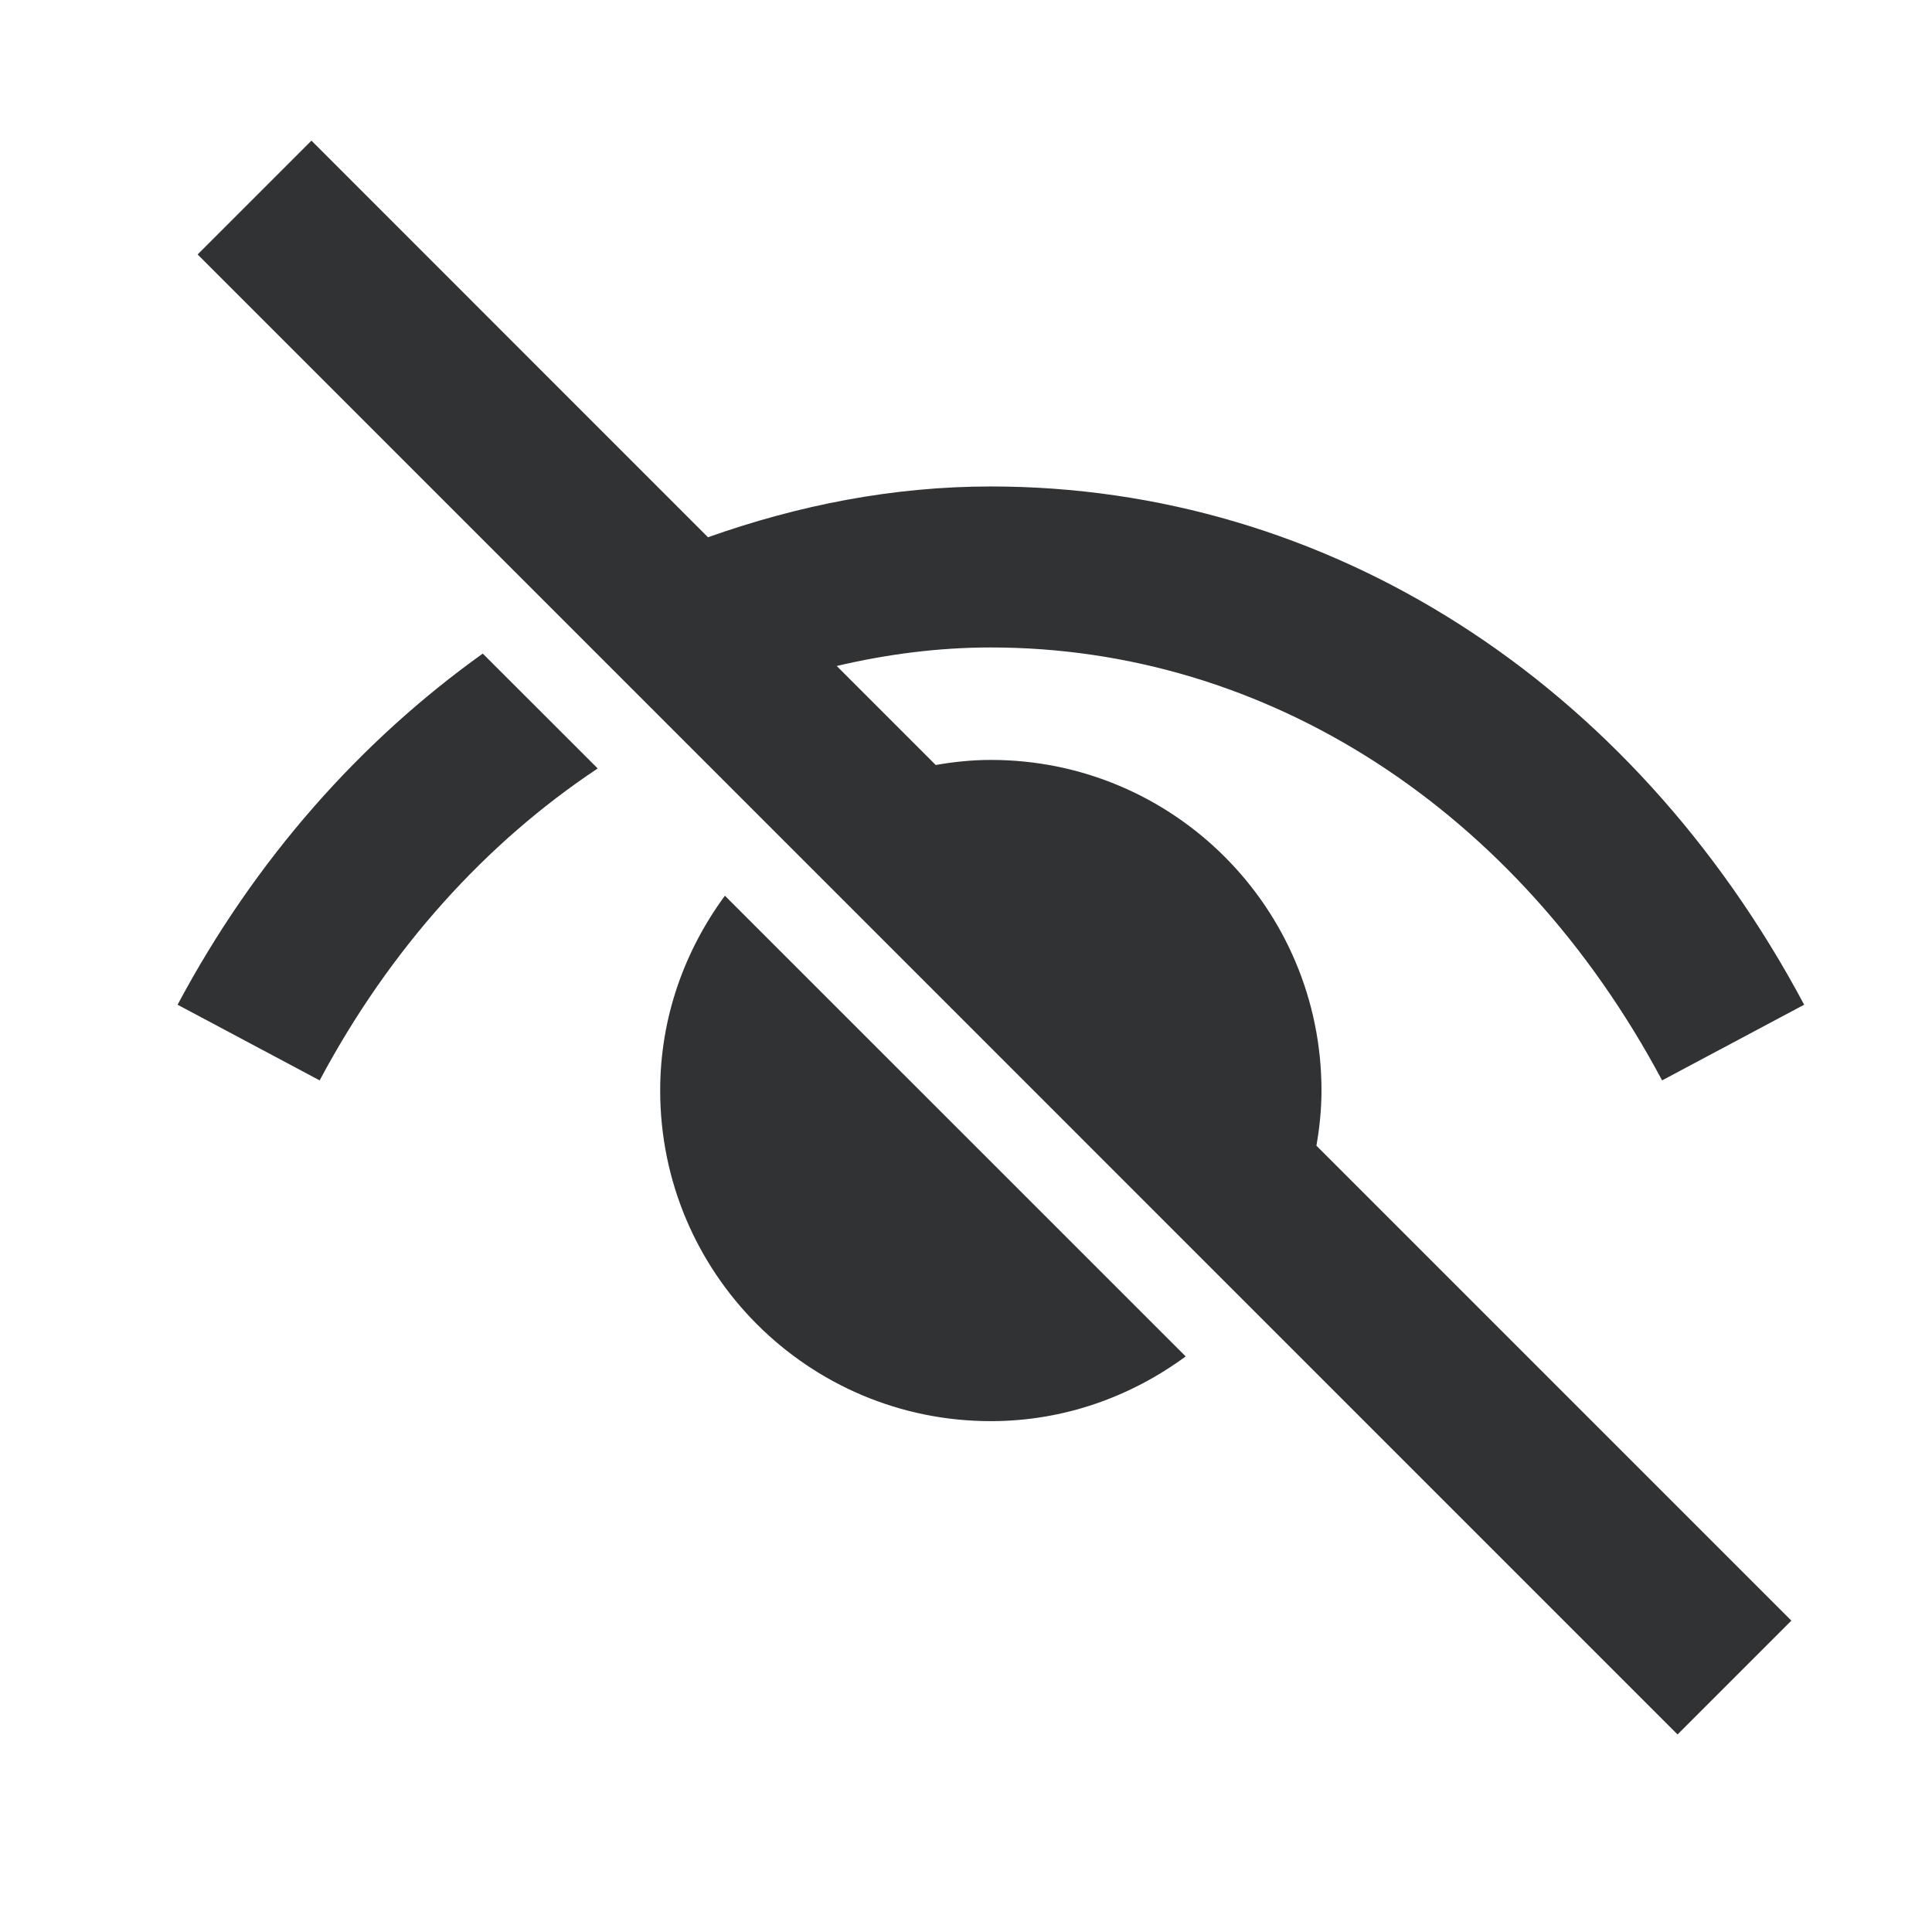 <svg width="24" height="24" viewBox="0 0 24 24" fill="none" xmlns="http://www.w3.org/2000/svg">
<path fill-rule="evenodd" clip-rule="evenodd" d="M16.416 13.547C16.416 11.278 14.577 9.44 12.309 9.44C12.075 9.44 11.847 9.464 11.624 9.503L10.394 8.273C11.017 8.127 11.655 8.043 12.309 8.043C15.735 8.043 18.852 10.053 20.647 13.421L22.412 12.481C20.264 8.45 16.487 6.043 12.309 6.043C11.089 6.043 9.914 6.277 8.795 6.674L3.869 1.747L2.455 3.161L20.839 21.546L22.253 20.132L16.353 14.232C16.392 14.009 16.416 13.781 16.416 13.547ZM8.201 13.547C8.201 15.816 10.04 17.654 12.308 17.654C13.217 17.654 14.049 17.35 14.729 16.85L9.005 11.127C8.505 11.807 8.201 12.638 8.201 13.547ZM3.971 13.421L2.206 12.481C3.173 10.667 4.482 9.203 5.997 8.119L7.425 9.546C6.039 10.467 4.846 11.779 3.971 13.421Z" fill="#313234"/>
</svg>
